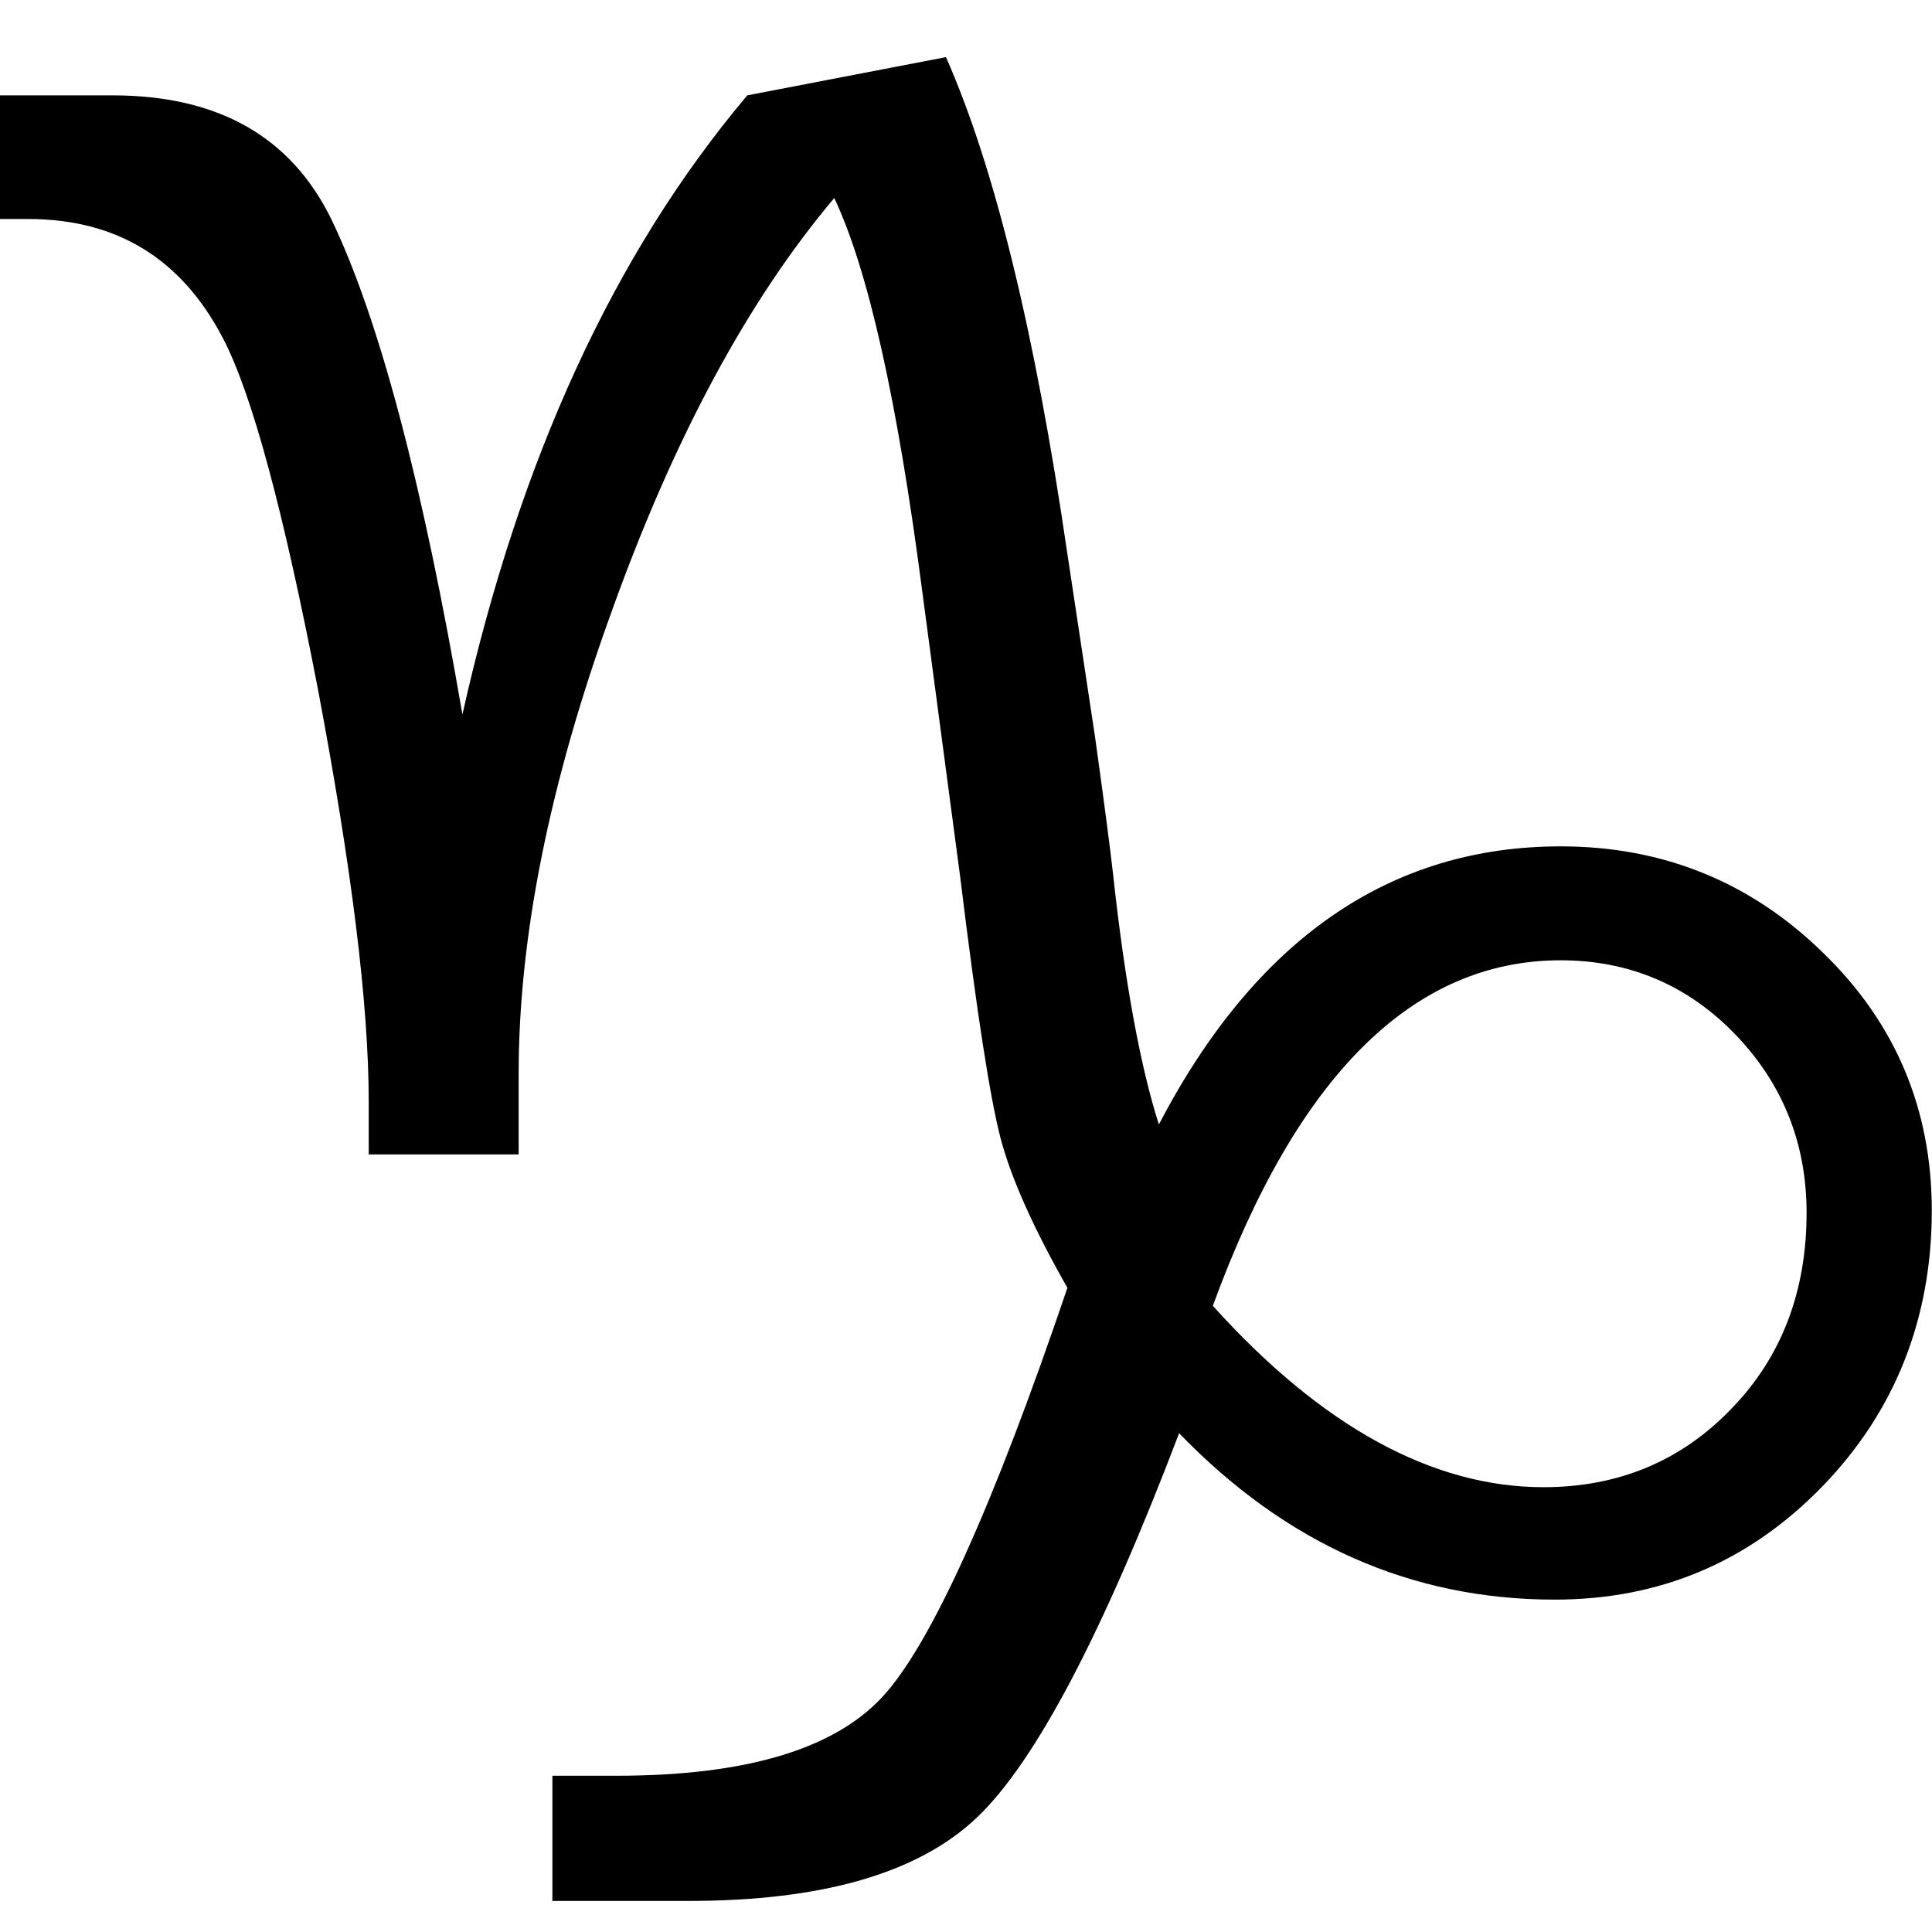 <?xml version="1.0" encoding="UTF-8" standalone="no"?>
<svg
   xmlns:dc="http://purl.org/dc/elements/1.1/"
   xmlns:cc="http://creativecommons.org/ns#"
   xmlns:rdf="http://www.w3.org/1999/02/22-rdf-syntax-ns#"
   xmlns:svg="http://www.w3.org/2000/svg"
   xmlns="http://www.w3.org/2000/svg"
   xmlns:sodipodi="http://sodipodi.sourceforge.net/DTD/sodipodi-0.dtd"
   xmlns:inkscape="http://www.inkscape.org/namespaces/inkscape"
   width="246.25"
   height="246.25"
   viewBox="0 0 8268 12251.723"
   id="svg2"
   version="1.1"
   inkscape:version="0.48.4 r9939"
   sodipodi:docname="Capricorn.svg">
  <defs
     id="defs10" />
  <sodipodi:namedview
     pagecolor="#ffffff"
     bordercolor="#666666"
     borderopacity="1"
     objecttolerance="10"
     gridtolerance="10"
     guidetolerance="10"
     inkscape:pageopacity="0"
     inkscape:pageshadow="2"
     inkscape:window-width="640"
     inkscape:window-height="480"
     id="namedview8"
     showgrid="false"
     inkscape:zoom="1.0042553"
     inkscape:cx="123.125"
     inkscape:cy="117.5"
     inkscape:window-x="65"
     inkscape:window-y="24"
     inkscape:window-maximized="0"
     inkscape:current-layer="svg2" />
  <g
     transform="matrix(4.754,0,0,4.753,-14923.45,-20698.296)"
     id="g4">
    <path
       d="m 3212,5895 0,-70 c 0,-131 -23,-314 -68,-552 -46,-238 -88,-394 -127,-468 -55,-105 -141,-158 -259,-158 l -38,0 0,-165 150,0 c 141,0 238,55 292,165 64,133 122,353 175,661 76,-340 202,-615 380,-826 l 265,-51 c 65,147 119,368 162,663 l 37,245 c 12,86 20,147 24,183 16,147 37,258 61,333 129,-247 308,-371 536,-371 137,0 254,48 350,142 97,94 145,209 145,344 0,144 -49,268 -146,368 -98,101 -217,151 -357,151 -191,0 -358,-74 -501,-222 -102,268 -192,439 -270,513 -78,74 -206,111 -384,111 l -182,0 0,-167 85,0 c 172,0 290,-35 355,-105 64,-69 147,-251 247,-546 -45,-79 -75,-146 -89,-199 -14,-53 -32,-169 -54,-349 l -51,-384 c -33,-253 -72,-427 -117,-522 -114,135 -213,318 -296,549 -84,231 -125,437 -125,619 l 0,108 -200,0 z m 1126,202 c 145,161 293,242 441,242 100,0 184,-35 251,-105 67,-69 100,-157 100,-261 0,-93 -32,-173 -96,-239 -63,-65 -141,-98 -232,-98 -197,0 -352,154 -464,461 z"
       id="path6"
       inkscape:connector-curvature="0" />
  </g>
</svg>
